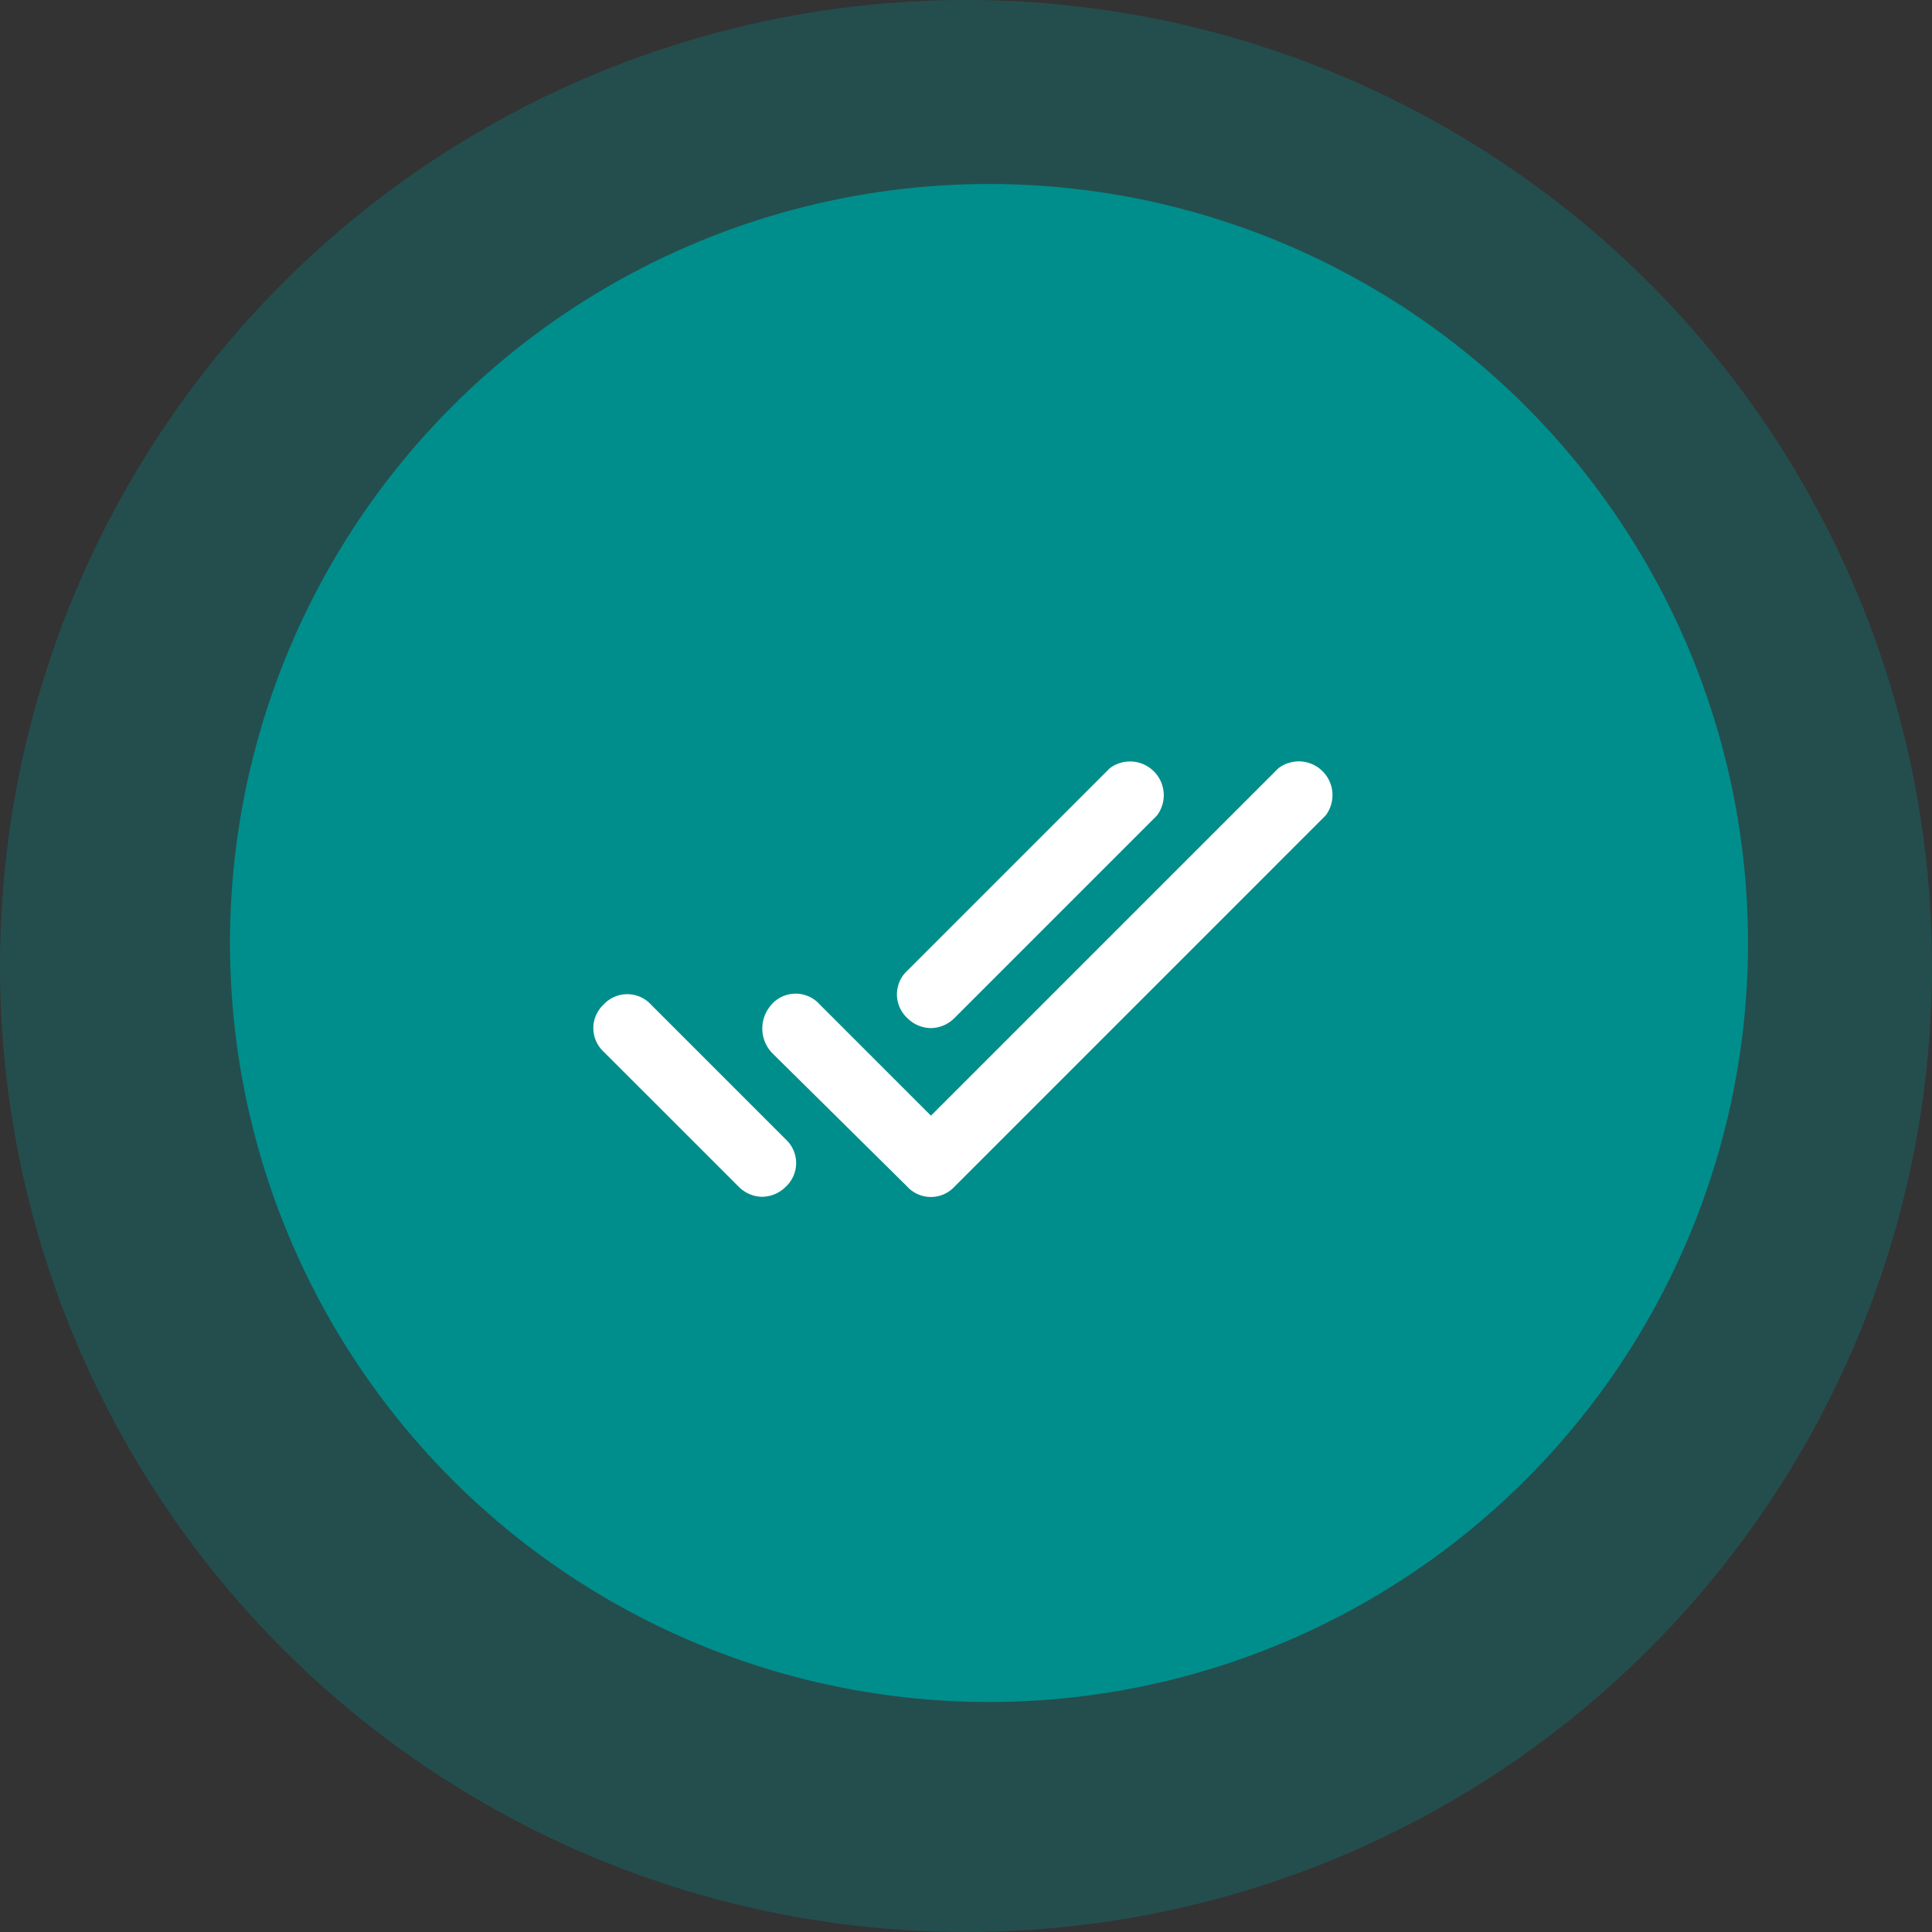 <svg xmlns="http://www.w3.org/2000/svg" width="42" height="42" viewBox="0 0 42 42">
  <rect x="0" y="0" width="42" height="42" fill="#333333" stroke="none"/>
  <g id="Success" transform="translate(364.341 -1257)">
    <circle id="Ellipse_58" data-name="Ellipse 58" cx="21" cy="21" r="21" transform="translate(-364.341 1257)" fill="#008e8c" opacity="0.3"/>
    <circle id="Ellipse_59" data-name="Ellipse 59" cx="16.5" cy="16.5" r="16.5" transform="translate(-359.341 1261)" fill="#008e8c"/>
    <g id="Layer_2" data-name="Layer 2" transform="translate(-351.941 1269.059)">
      <g id="invisible_box" data-name="invisible box" transform="translate(0 0)">
        <rect id="Rectangle_35" data-name="Rectangle 35" width="18" height="18" transform="translate(-0.4 -0.059)" fill="none"/>
      </g>
      <g id="icons_Q2" data-name="icons Q2" transform="translate(0.498 4.498)">
        <g id="Group_15" data-name="Group 15">
          <path id="Path_10" data-name="Path 10" d="M15.154,22.44l-2.933-2.9a.77.77,0,0,1-.073-.99.7.7,0,0,1,1.1-.073l2.42,2.42,7.553-7.553a.733.733,0,0,1,1.027,1.027L16.18,22.44a.7.7,0,0,1-1.027,0Z" transform="translate(-8.328 -13.2)" fill="#fff"/>
          <path id="Path_11" data-name="Path 11" d="M5.657,31.39a.733.733,0,0,1-.513-.22L2.21,28.237a.7.7,0,0,1,0-1.027.7.7,0,0,1,1.027,0L6.17,30.143a.7.7,0,0,1,0,1.027A.733.733,0,0,1,5.657,31.39Z" transform="translate(-1.985 -21.93)" fill="#fff"/>
          <path id="Path_12" data-name="Path 12" d="M20.723,18.993a.733.733,0,0,1-.513-.22.7.7,0,0,1,0-1.027l4.4-4.4a.733.733,0,0,1,1.027,1.027l-4.4,4.4A.733.733,0,0,1,20.723,18.993Z" transform="translate(-13.385 -13.2)" fill="#fff"/>
        </g>
      </g>
    </g>
  </g>
</svg>
